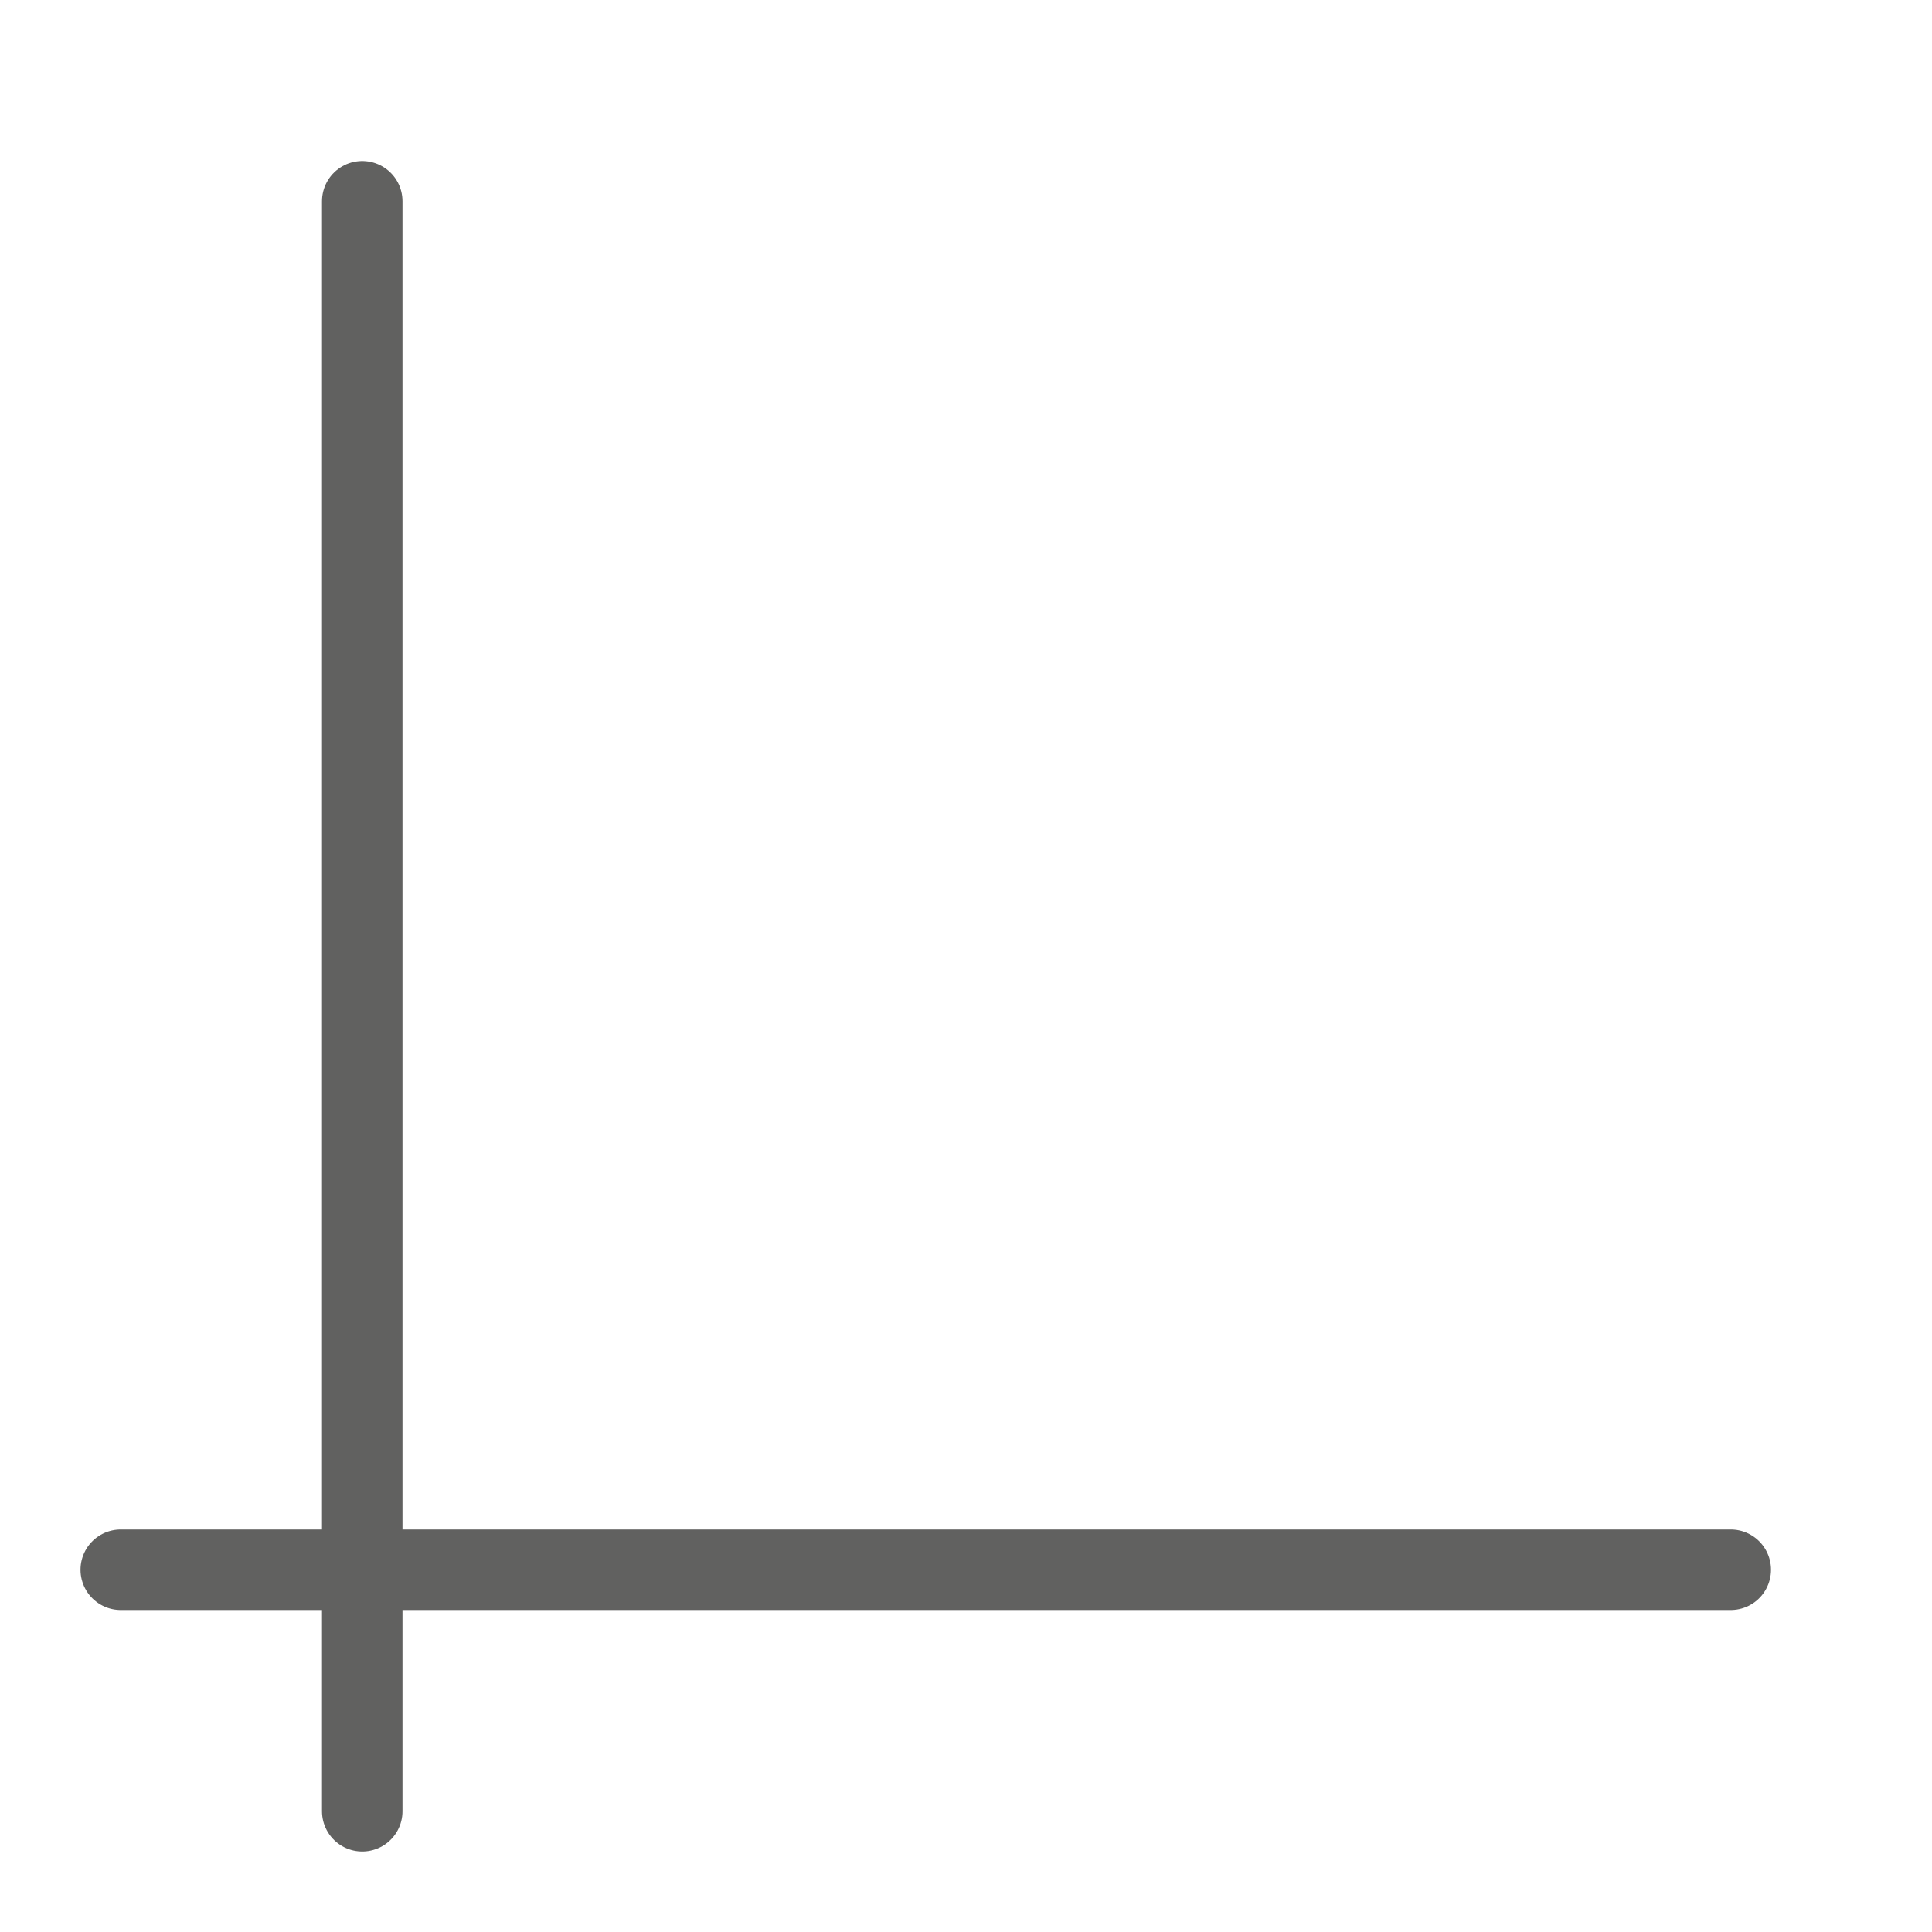 <svg width="24" height="24" viewBox="0 0 24 24" fill="none" xmlns="http://www.w3.org/2000/svg">
<path d="M4.5 2.5V22.5" stroke="#616160" stroke-linecap="round"/>
<path d="M21.5 19.5L1.5 19.5" stroke="#616160" stroke-linecap="round"/>
</svg>
